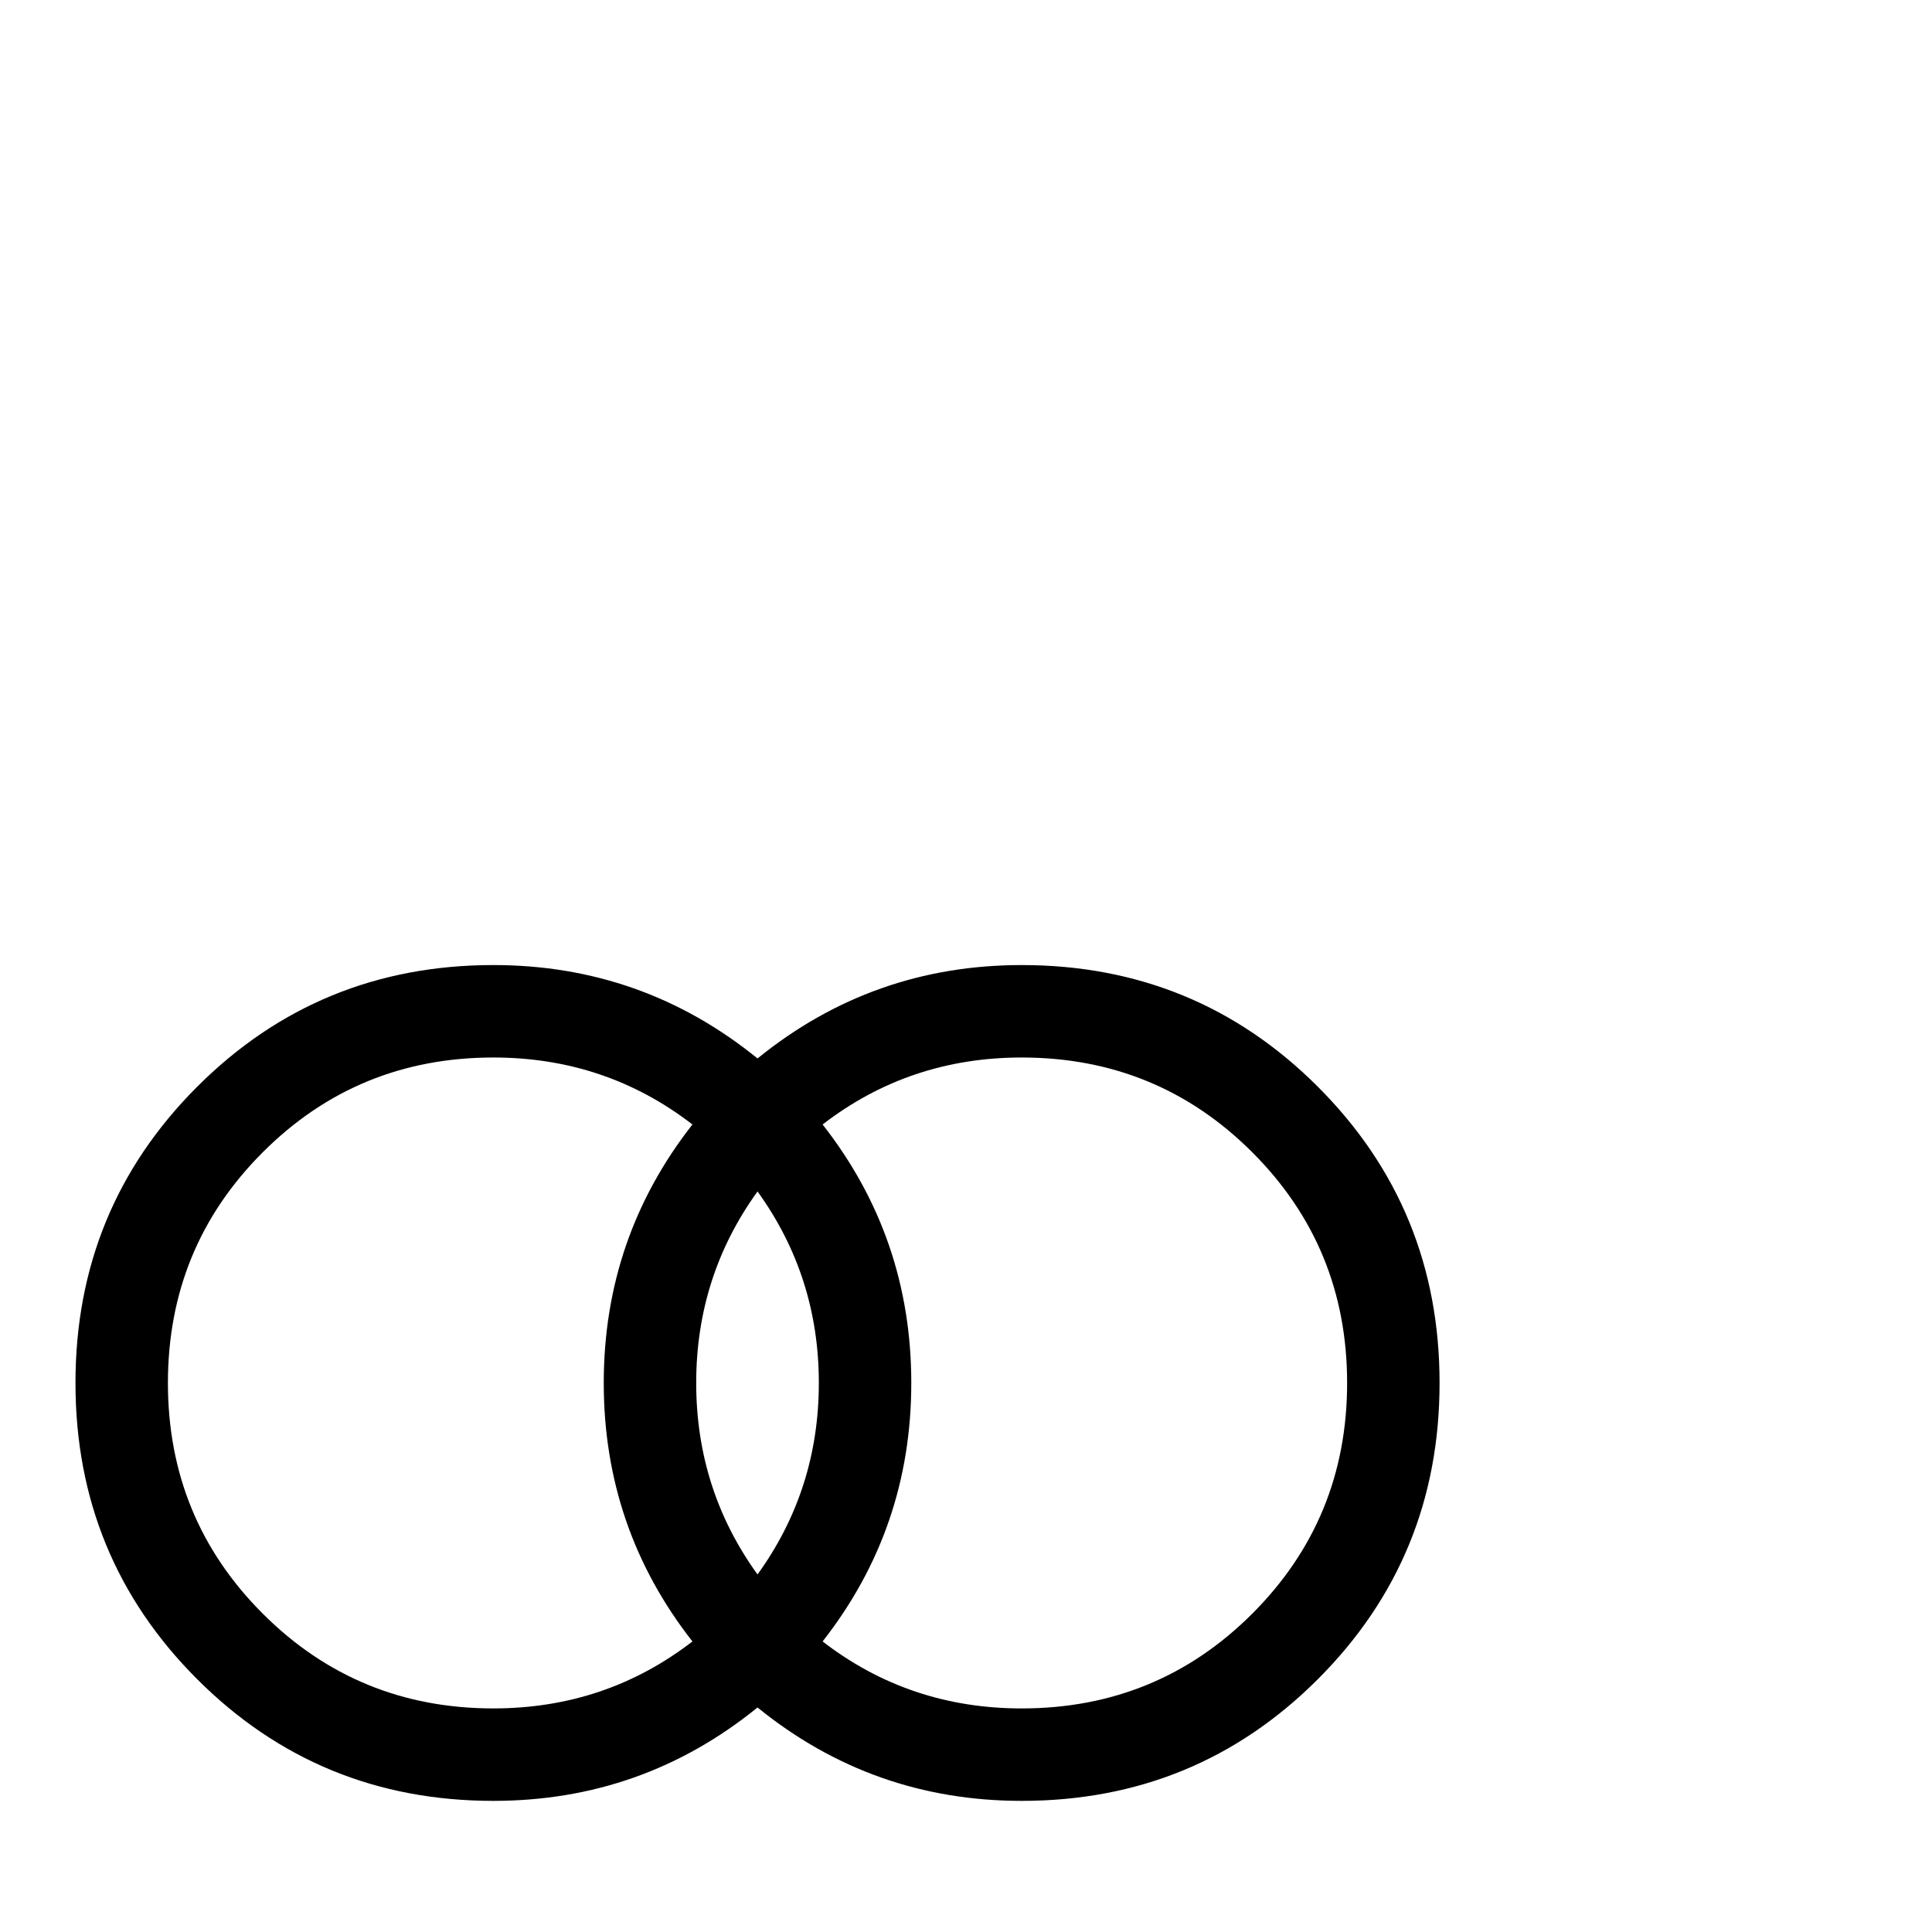 <?xml version="1.0" standalone="no"?>
<!DOCTYPE svg PUBLIC "-//W3C//DTD SVG 1.1//EN" "http://www.w3.org/Graphics/SVG/1.1/DTD/svg11.dtd" >
<svg viewBox="0 -442 2048 2048">
  <g transform="matrix(1 0 0 -1 0 1606)">
   <path fill="currentColor"
d="M1526 582q0 -185 -129 -314t-314 -129q-158 0 -280 99q-122 -99 -280 -99q-185 0 -314 129t-129 314t129 314t314 129q158 0 280 -99q122 99 280 99q185 0 314 -129t129 -314zM1428 582q0 144 -100.5 244.5t-244.5 100.5q-119 0 -211 -71q94 -120 94 -274t-94 -274
q92 -71 211 -71q144 0 244.5 100.5t100.5 244.5zM868 582q0 113 -65 203q-65 -90 -65 -203t65 -203q65 90 65 203zM734 308q-94 120 -94 274t94 274q-92 71 -211 71q-144 0 -244.5 -100.5t-100.5 -244.5t100.5 -244.5t244.5 -100.5q119 0 211 71z" />
  </g>

</svg>
